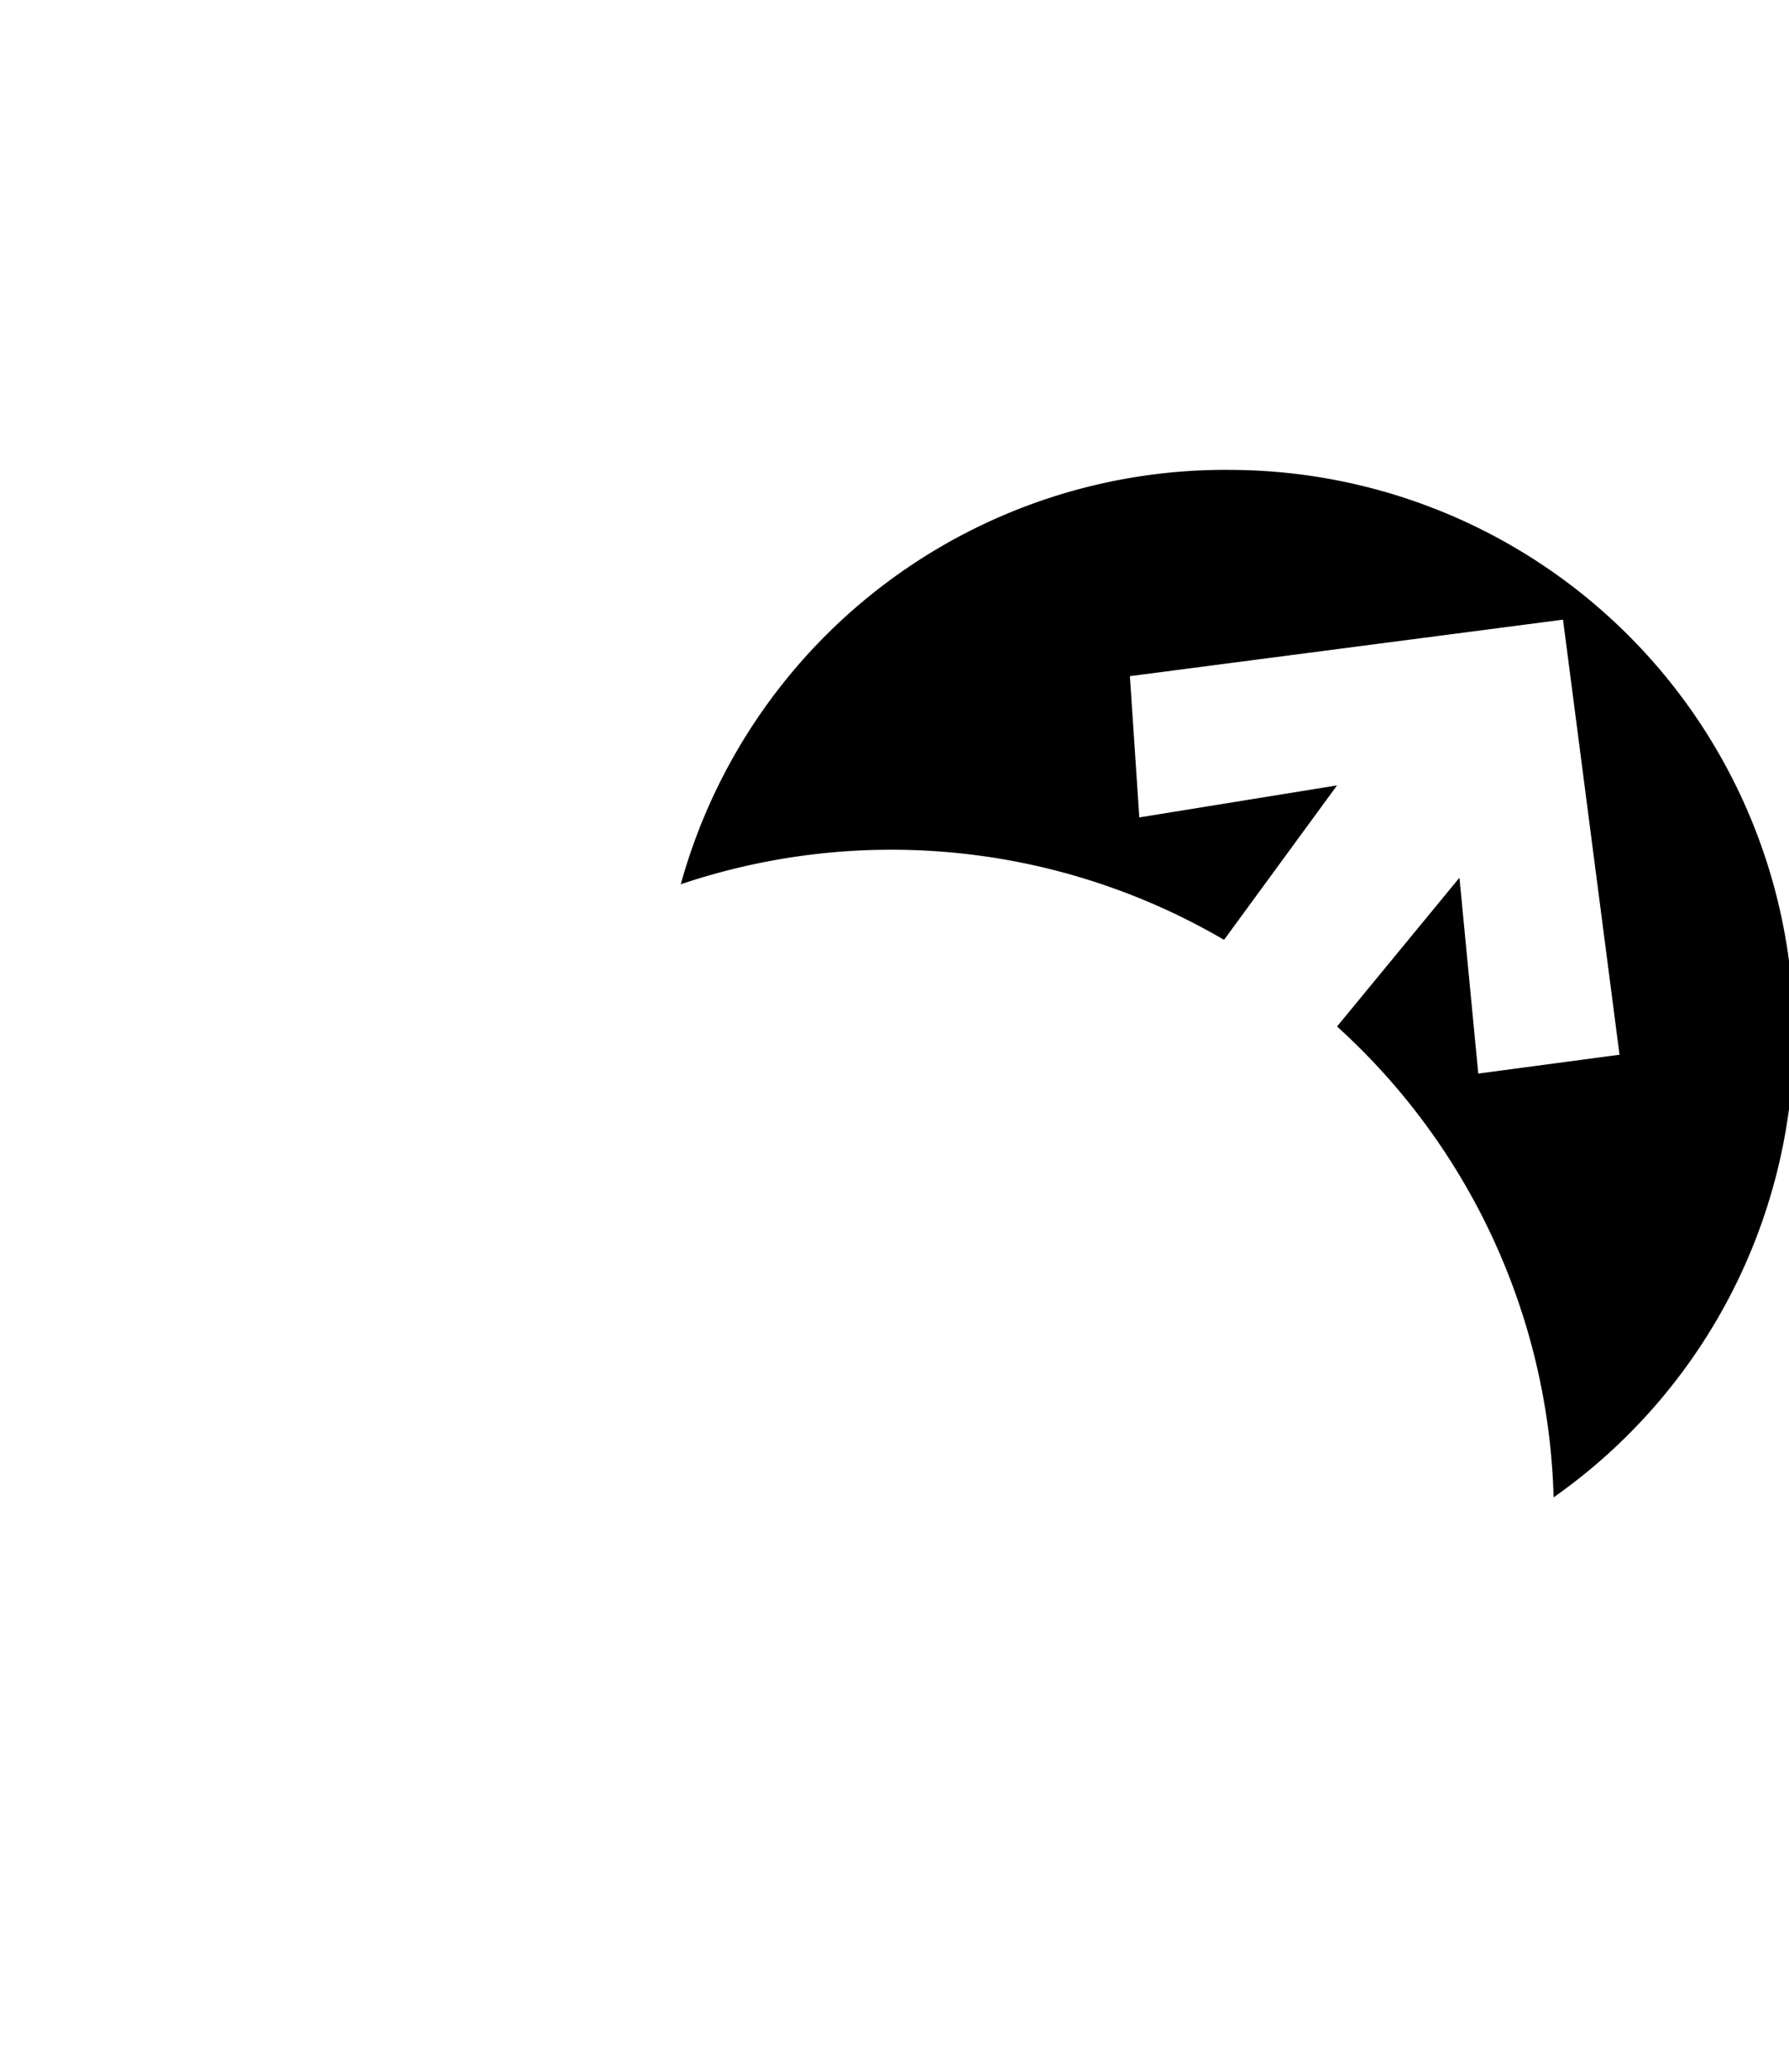 <svg version="1.0" xmlns="http://www.w3.org/2000/svg" width="19" height="22">
  <path d="M 13.1 4.99 A 6 6 0 0 0 7.23 9.39 A 7 7 0 0 1 13 9.98 L 14.2 8.34 L 12.1 8.68 L 12 7.18 L 16.6 6.58 L 17.2 11.2 L 15.7 11.4 L 15.5 9.32 L 14.2 10.9 A 7 7 0 0 1 16.5 15.9 A 6 6 0 0 0 13.1 4.99 z "/>
</svg>
